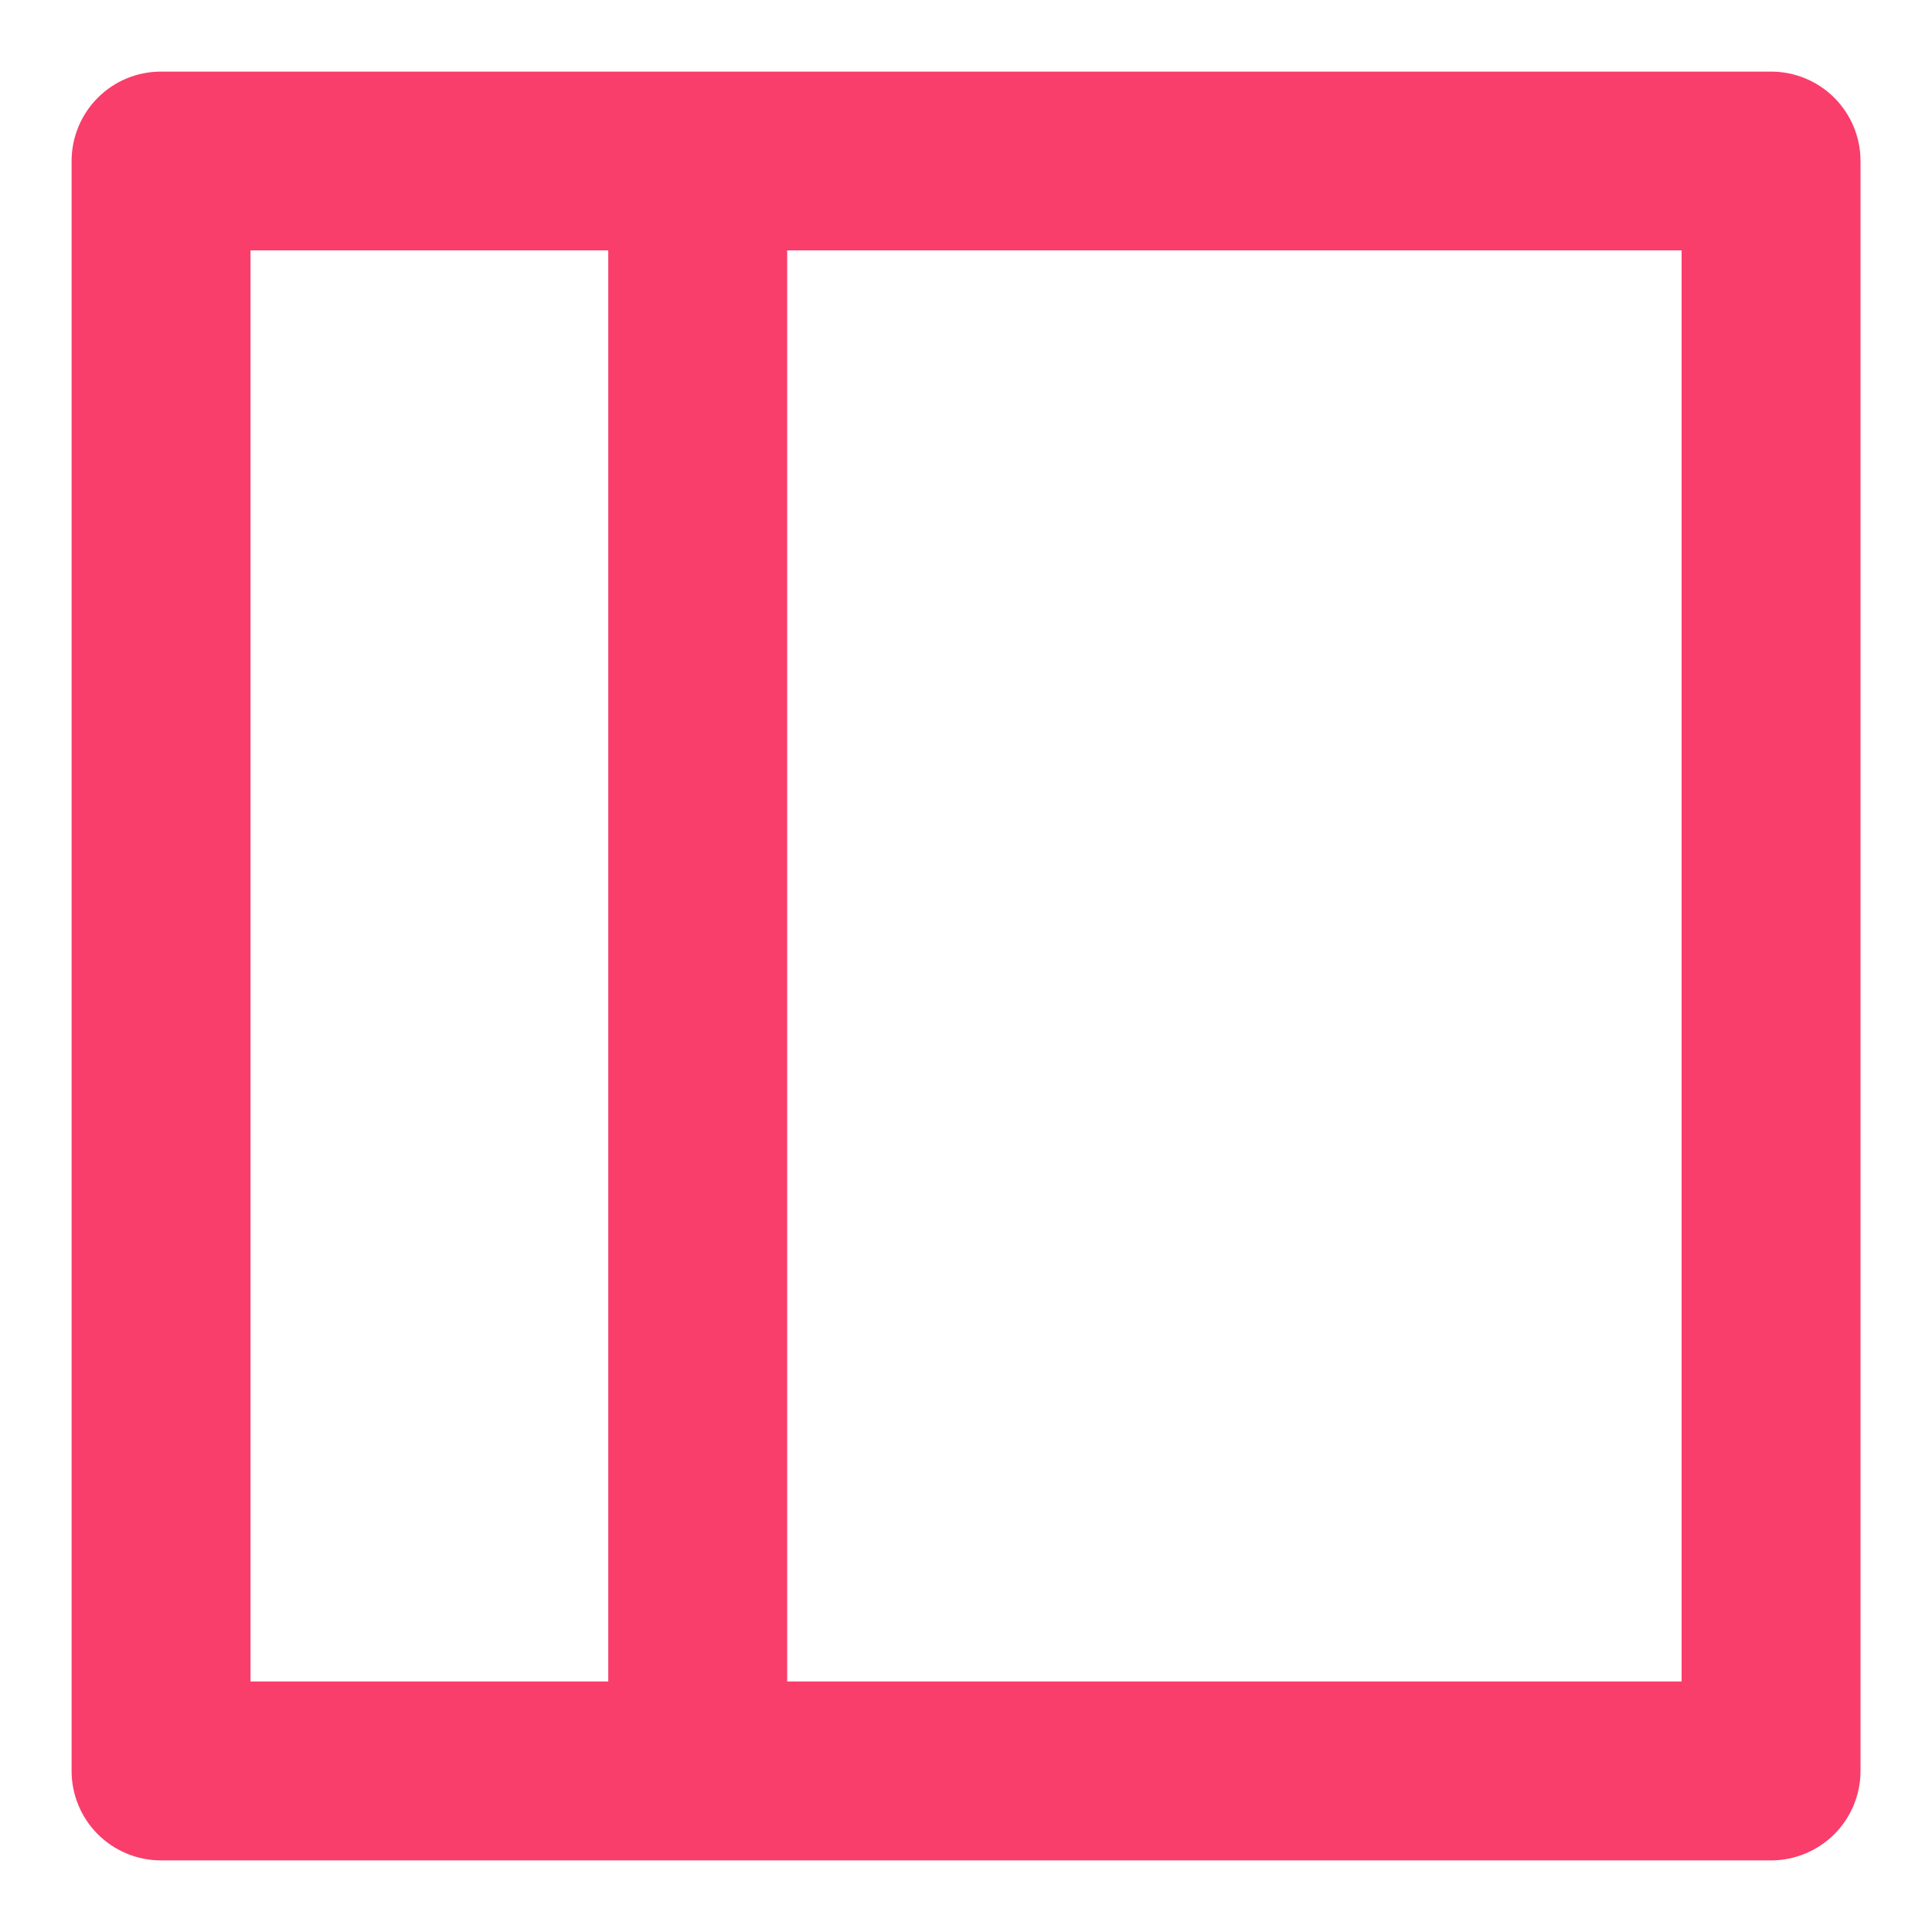 <svg width="18" height="18" viewBox="0 0 18 18" fill="none" xmlns="http://www.w3.org/2000/svg">
<path d="M16.5 0.667H1.5C1.279 0.667 1.067 0.754 0.911 0.911C0.755 1.067 0.667 1.279 0.667 1.5V16.5C0.667 16.721 0.755 16.933 0.911 17.089C1.067 17.245 1.279 17.333 1.5 17.333H16.5C16.721 17.333 16.933 17.245 17.09 17.089C17.246 16.933 17.334 16.721 17.334 16.5V1.5C17.334 1.279 17.246 1.067 17.09 0.911C16.933 0.754 16.721 0.667 16.5 0.667V0.667ZM5.667 15.666H2.334V2.333H5.667V15.666ZM15.667 15.666H7.334V2.333H15.667V15.666Z" fill="#F93E6C"/>
</svg>
